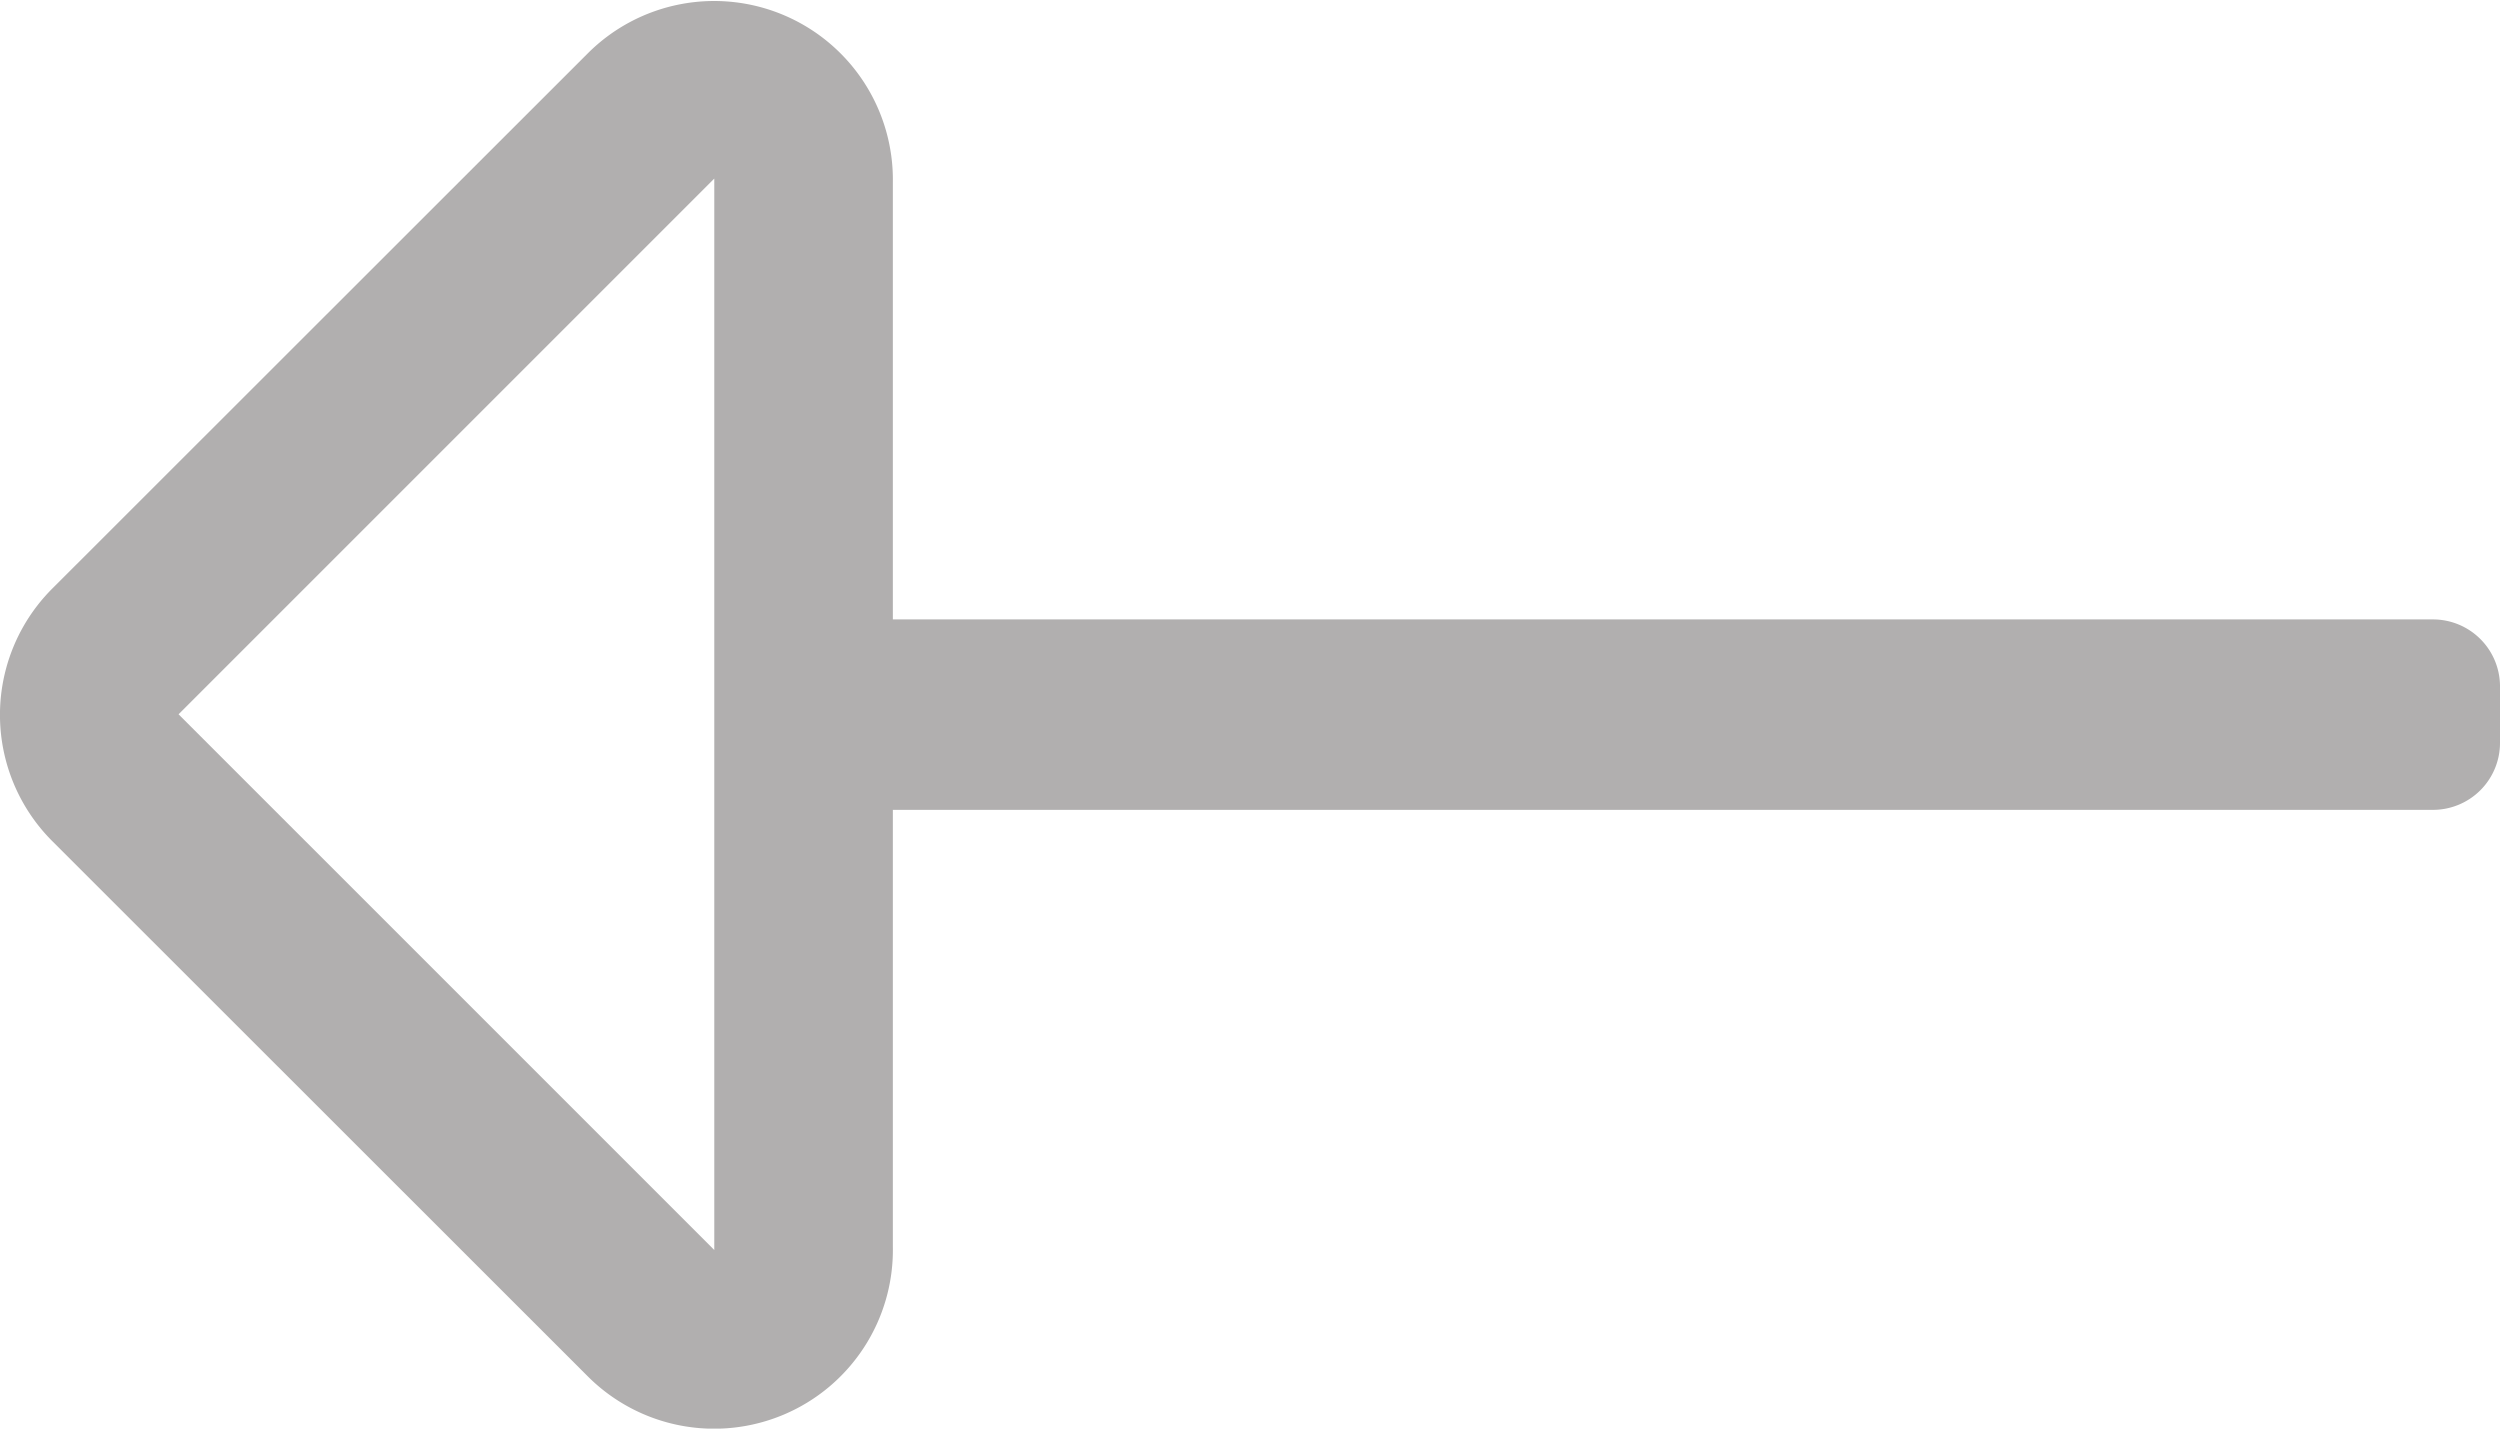 <svg xmlns="http://www.w3.org/2000/svg" width="17.5" height="10" viewBox="0 0 17.5 10">
    <path fill="#b1afaf" d="M11.25-3.775v-3.061H.469A.469.469 0 0 1 0-7.3v-.4a.469.469 0 0 1 .469-.469H11.25v-3.06a1.251 1.251 0 0 1 2.134-.907l3.75 3.748a1.25 1.25 0 0 1 0 1.768l-3.75 3.748a1.251 1.251 0 0 1-2.134-.903zm5-3.725l-3.75-3.75v7.5z" transform="rotate(180 8.75 -1.25)"/>
</svg>
